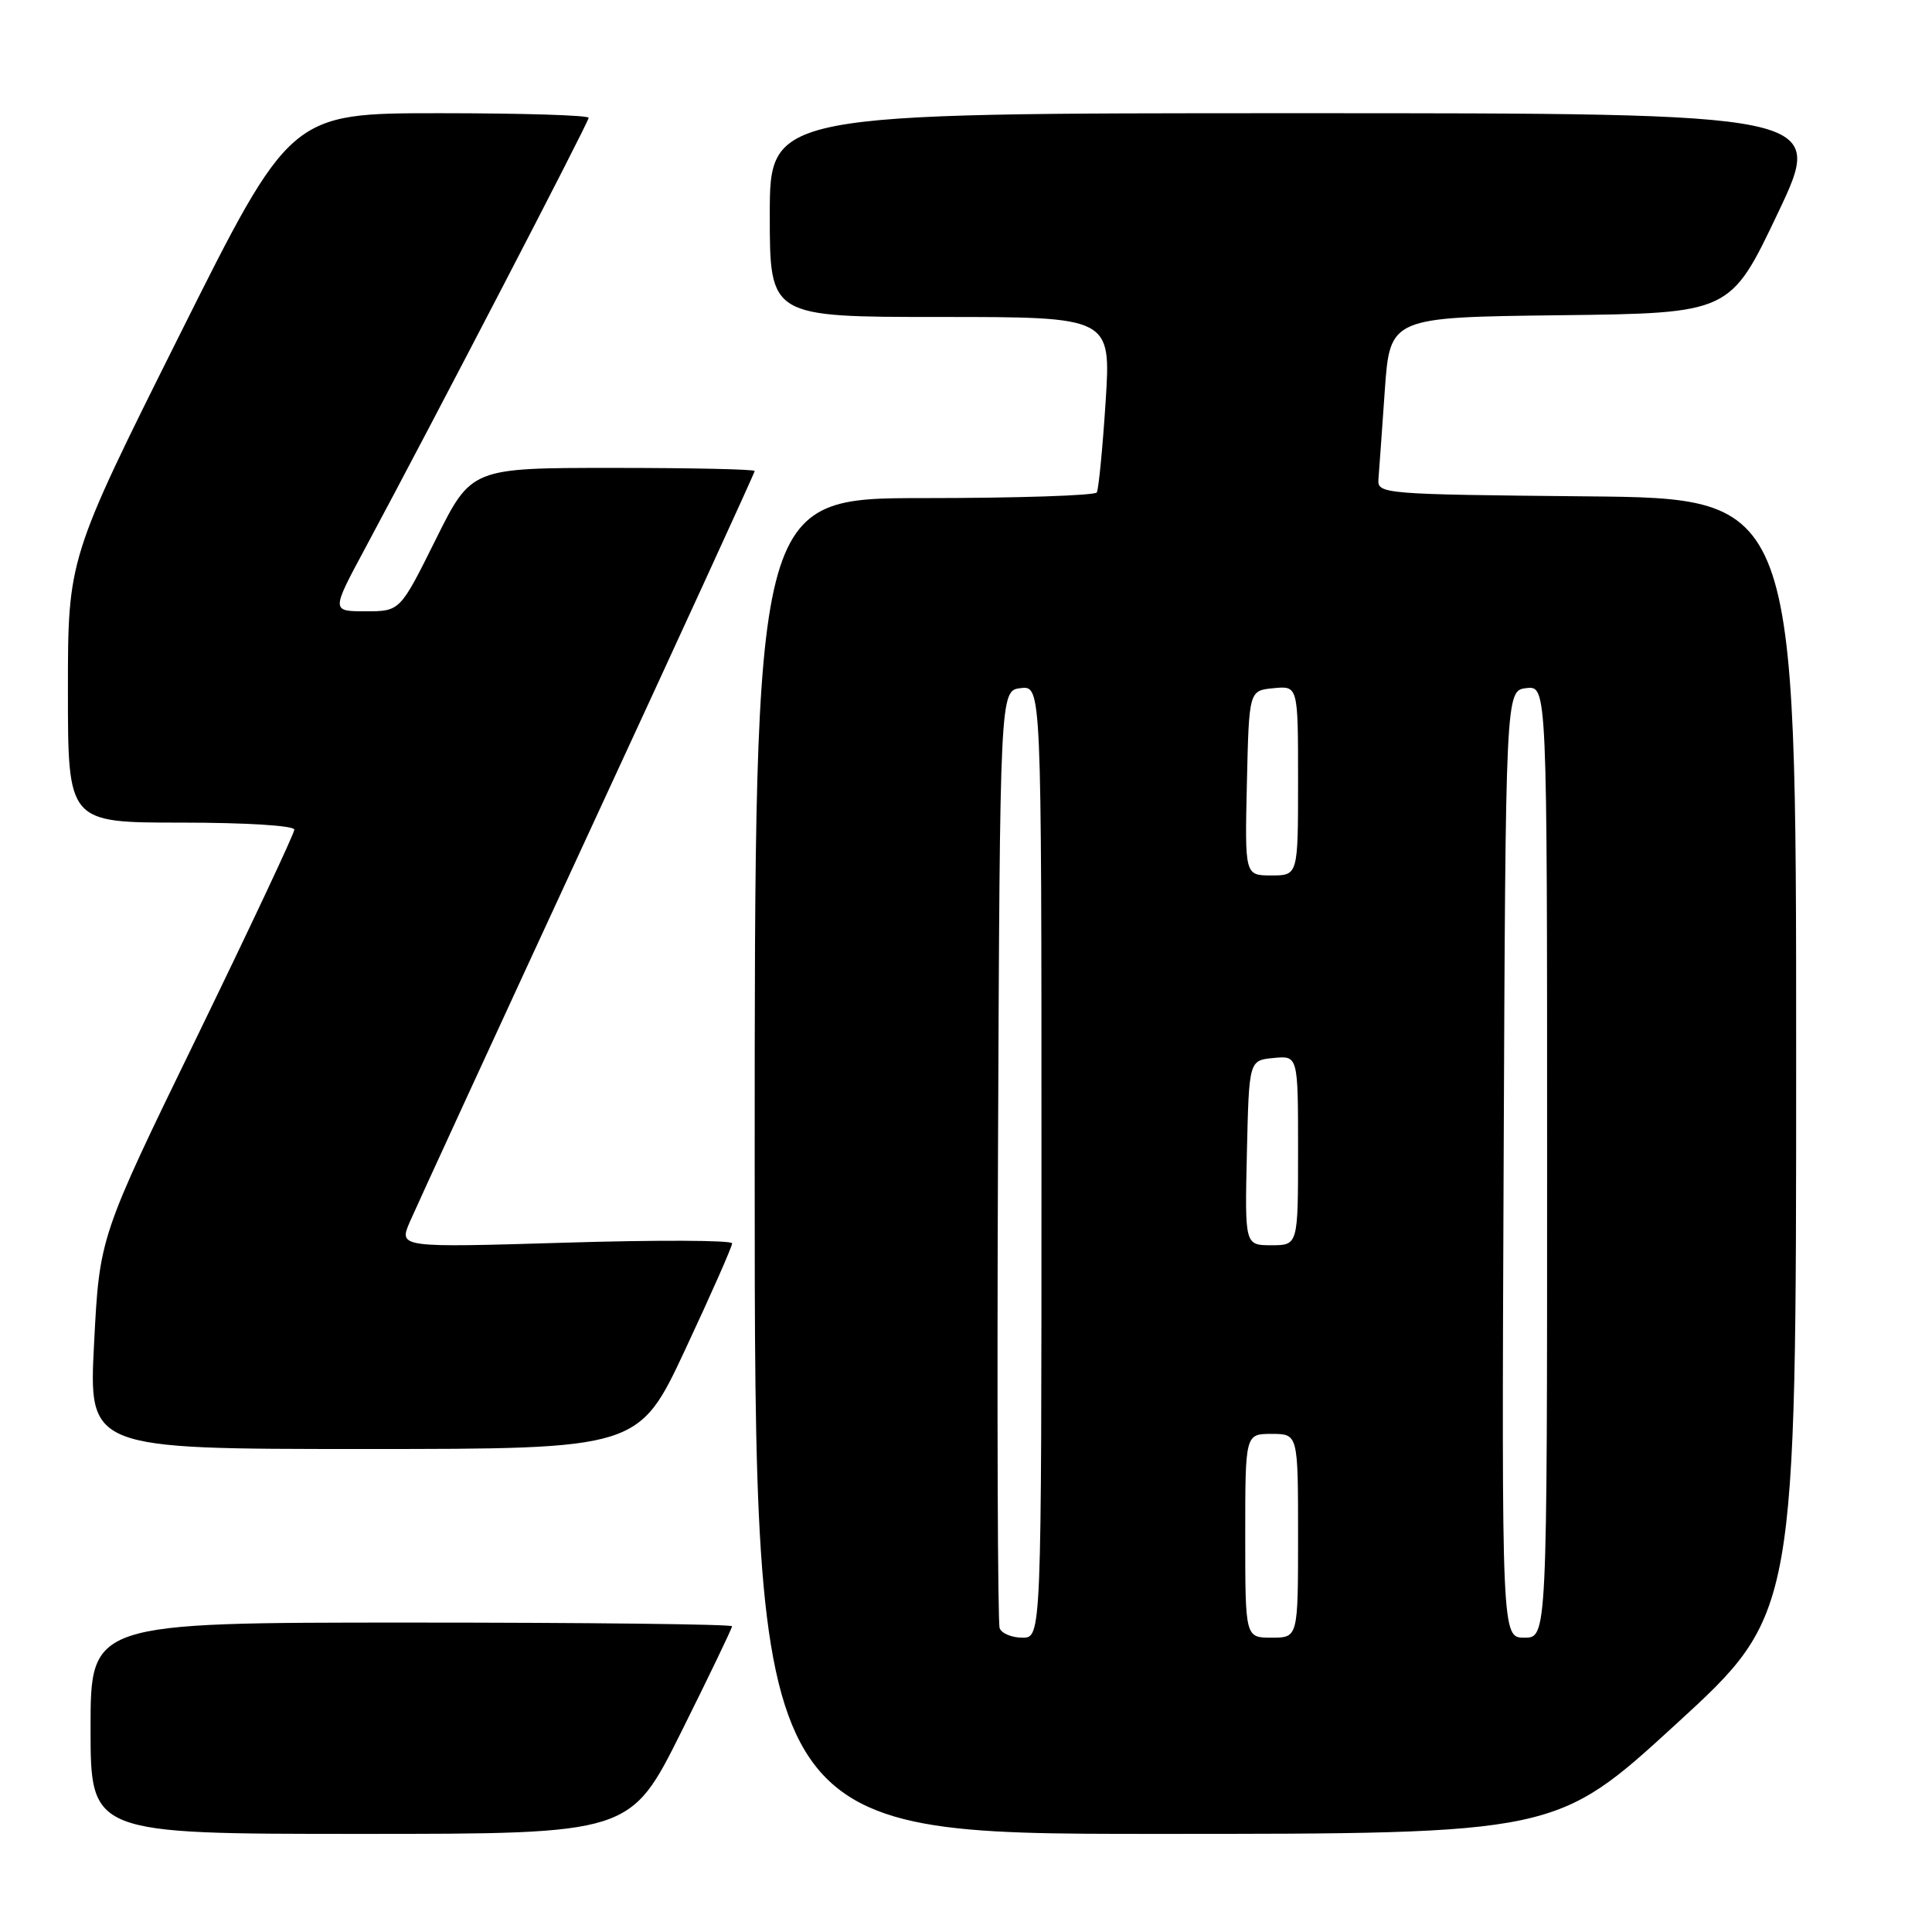 <?xml version="1.0" encoding="UTF-8" standalone="no"?>
<!DOCTYPE svg PUBLIC "-//W3C//DTD SVG 1.1//EN" "http://www.w3.org/Graphics/SVG/1.1/DTD/svg11.dtd" >
<svg xmlns="http://www.w3.org/2000/svg" xmlns:xlink="http://www.w3.org/1999/xlink" version="1.1" viewBox="0 0 256 256">
 <g >
 <path fill="currentColor"
d=" M 90.27 229.49 C 93.97 222.06 97.00 215.76 97.00 215.49 C 97.00 215.22 77.88 215.00 54.50 215.00 C 12.00 215.00 12.00 215.00 12.00 229.00 C 12.00 243.00 12.00 243.00 47.77 243.00 C 83.53 243.00 83.53 243.00 90.27 229.49 Z  M 222.11 228.43 C 238.00 213.87 238.00 213.87 238.00 139.95 C 238.00 66.03 238.00 66.03 210.25 65.77 C 183.20 65.51 182.50 65.45 182.65 63.50 C 182.74 62.40 183.12 57.12 183.49 51.77 C 184.18 42.04 184.18 42.04 206.73 41.77 C 229.27 41.50 229.27 41.50 235.57 28.25 C 241.86 15.00 241.86 15.00 171.93 15.00 C 102.00 15.00 102.00 15.00 102.00 28.50 C 102.00 42.00 102.00 42.00 124.61 42.00 C 147.22 42.00 147.22 42.00 146.50 53.25 C 146.10 59.44 145.57 64.84 145.33 65.25 C 145.08 65.66 134.78 66.00 122.44 66.00 C 100.00 66.00 100.00 66.00 100.00 154.50 C 100.00 243.00 100.00 243.00 153.11 243.00 C 206.21 243.00 206.21 243.00 222.11 228.43 Z  M 90.83 178.75 C 94.24 171.46 97.02 165.16 97.01 164.75 C 97.01 164.33 87.06 164.29 74.92 164.66 C 52.84 165.32 52.84 165.32 54.30 161.91 C 55.11 160.04 65.72 136.97 77.88 110.66 C 90.05 84.35 100.00 62.64 100.00 62.41 C 100.00 62.18 91.55 62.00 81.23 62.00 C 62.45 62.00 62.45 62.00 57.73 71.50 C 53.01 81.00 53.01 81.00 48.45 81.00 C 43.90 81.00 43.90 81.00 48.33 72.75 C 57.48 55.71 78.00 16.19 78.00 15.61 C 78.00 15.27 69.11 15.00 58.24 15.00 C 38.48 15.00 38.48 15.00 23.74 44.50 C 9.00 74.01 9.00 74.01 9.00 91.50 C 9.00 109.00 9.00 109.00 24.00 109.00 C 32.59 109.00 39.00 109.40 39.00 109.93 C 39.00 110.44 33.19 122.79 26.10 137.38 C 13.19 163.90 13.19 163.90 12.47 177.95 C 11.74 192.00 11.74 192.00 48.19 192.00 C 84.64 192.00 84.64 192.00 90.83 178.75 Z  M 132.46 215.75 C 132.20 215.06 132.10 186.82 132.24 153.00 C 132.50 91.50 132.50 91.50 135.25 91.18 C 138.00 90.87 138.00 90.87 138.00 153.93 C 138.00 217.00 138.00 217.00 135.47 217.00 C 134.08 217.00 132.72 216.44 132.46 215.75 Z  M 165.00 203.50 C 165.00 190.00 165.00 190.00 168.50 190.00 C 172.00 190.00 172.00 190.00 172.00 203.50 C 172.00 217.00 172.00 217.00 168.50 217.00 C 165.00 217.00 165.00 217.00 165.00 203.50 Z  M 199.24 154.25 C 199.50 91.50 199.50 91.50 202.25 91.18 C 205.00 90.87 205.00 90.87 205.00 153.93 C 205.00 217.00 205.00 217.00 201.99 217.00 C 198.98 217.00 198.98 217.00 199.24 154.25 Z  M 165.22 152.75 C 165.50 140.50 165.50 140.50 168.75 140.19 C 172.00 139.87 172.00 139.87 172.00 152.44 C 172.00 165.00 172.00 165.00 168.47 165.00 C 164.94 165.00 164.94 165.00 165.22 152.75 Z  M 165.22 103.75 C 165.50 91.50 165.50 91.50 168.75 91.19 C 172.00 90.87 172.00 90.87 172.00 103.44 C 172.00 116.00 172.00 116.00 168.47 116.00 C 164.94 116.00 164.94 116.00 165.22 103.75 Z "/>
</g>
</svg>